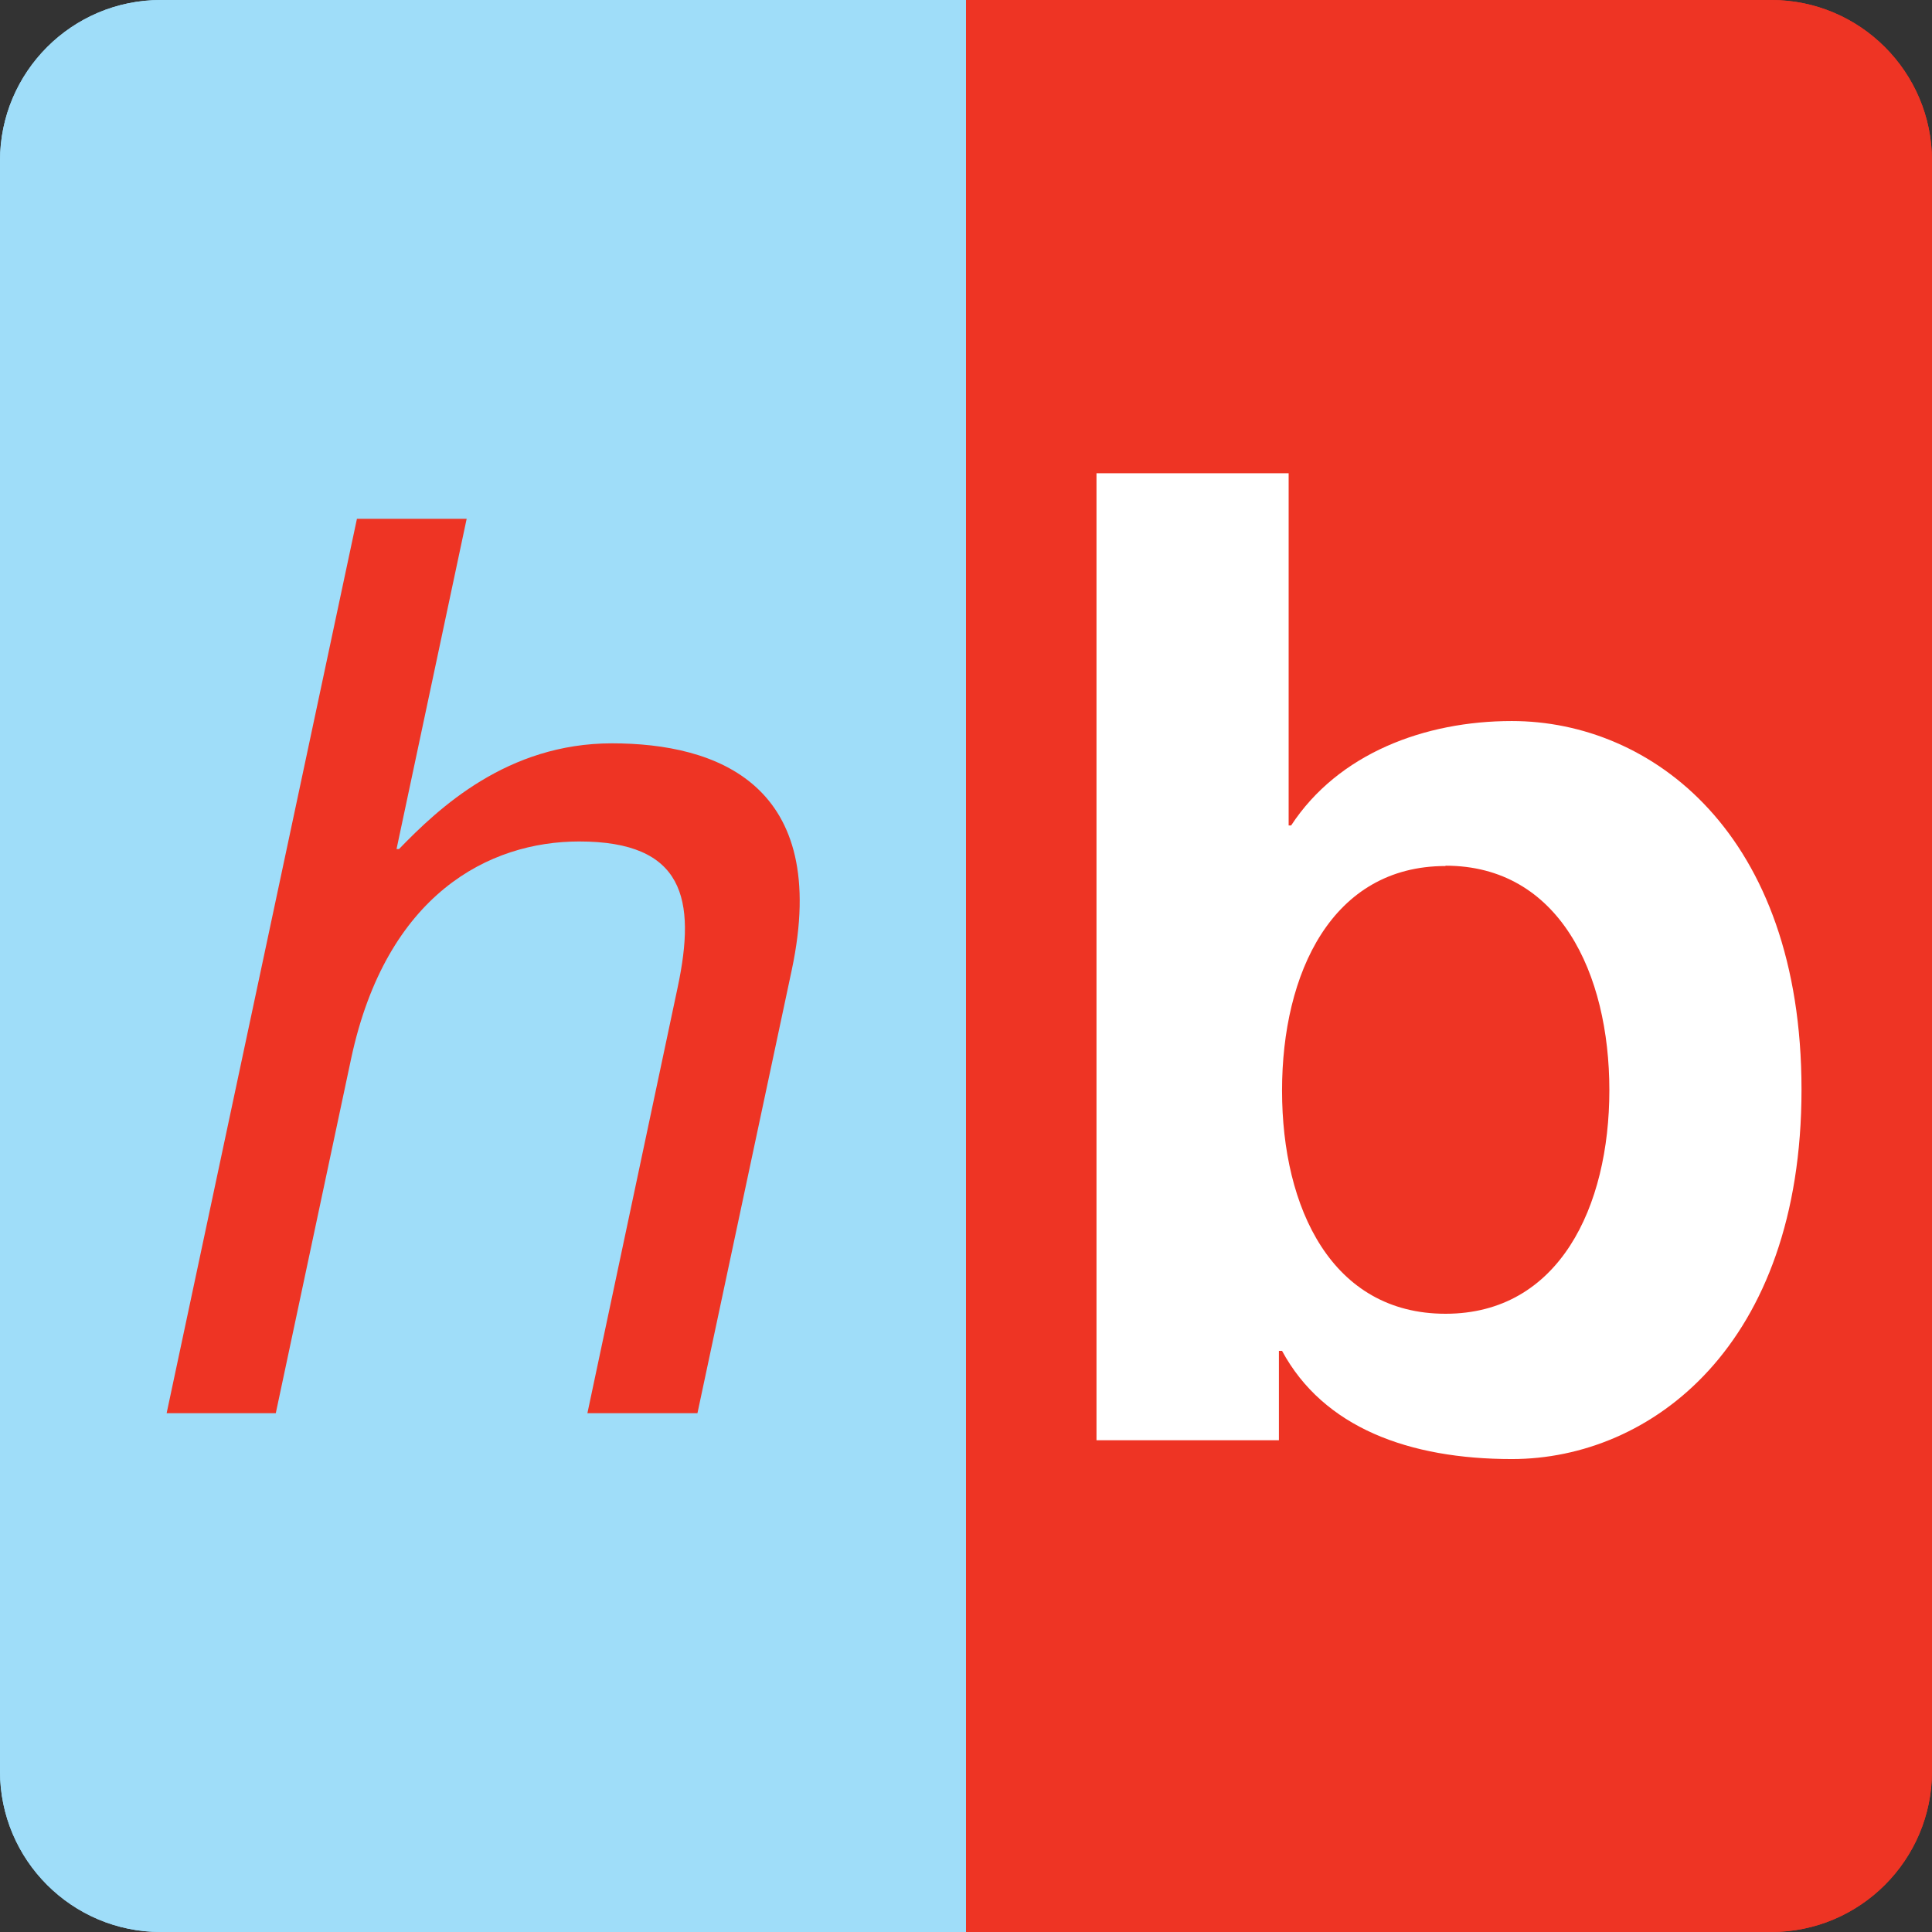 <?xml version="1.0" encoding="UTF-8"?>
<svg xmlns="http://www.w3.org/2000/svg" xmlns:xlink="http://www.w3.org/1999/xlink" width="24px" height="24px" viewBox="0 0 24 24" version="1.1">
<rect x="0" y="0" width="24" height="24" fill="#333333" stroke="none"/>
<defs>
<clipPath id="clip1">
  <path d="M 0 0 L 12 0 L 12 24 L 0 24 Z M 0 0 "/>
</clipPath>
<clipPath id="clip2">
  <path d="M 1.996 0 L 12 0 L 12 24 L 1.996 24 C 0.895 24 0 23.105 0 22.004 L 0 1.996 C 0 0.895 0.895 0 1.996 0 Z M 1.996 0 "/>
</clipPath>
<clipPath id="clip3">
  <path d="M 12 0 L 24 0 L 24 24 L 12 24 Z M 12 0 "/>
</clipPath>
<clipPath id="clip4">
  <path d="M 22.004 24 L 12 24 L 12 0 L 22.004 0 C 23.105 0 24 0.895 24 1.996 L 24 22.004 C 24 23.105 23.105 24 22.004 24 Z M 22.004 24 "/>
</clipPath>
</defs>
<g id="surface1">
<path style=" stroke:none;fill-rule:nonzero;fill:rgb(62.353%,86.667%,97.647%);fill-opacity:1;" d="M 1.996 0 L 12 0 L 12 24 L 1.996 24 C 0.895 24 0 23.105 0 22.004 L 0 1.996 C 0 0.895 0.895 0 1.996 0 Z M 1.996 0 "/>
<g clip-path="url(#clip1)" clip-rule="nonzero">
<g clip-path="url(#clip2)" clip-rule="nonzero">
<rect x="0" y="0" width="24" height="24" style="fill:rgb(62.353%,86.667%,97.647%);fill-opacity:1;stroke:none;"/>
</g>
</g>
<path style=" stroke:none;fill-rule:nonzero;fill:rgb(93.333%,20.392%,14.118%);fill-opacity:1;" d="M 22.004 24 L 12 24 L 12 0 L 22.004 0 C 23.105 0 24 0.895 24 1.996 L 24 22.004 C 24 23.105 23.105 24 22.004 24 Z M 22.004 24 "/>
<g clip-path="url(#clip3)" clip-rule="nonzero">
<g clip-path="url(#clip4)" clip-rule="nonzero">
<rect x="0" y="0" width="24" height="24" style="fill:rgb(93.333%,20.392%,14.118%);fill-opacity:1;stroke:none;"/>
</g>
</g>
<path style=" stroke:none;fill-rule:nonzero;fill:rgb(100%,100%,100%);fill-opacity:1;" d="M 17.957 10.758 C 16.547 10.758 15.926 12.086 15.926 13.547 C 15.926 15.012 16.547 16.32 17.957 16.32 C 19.367 16.32 19.992 14.992 19.992 13.543 C 19.992 12.09 19.367 10.754 17.957 10.754 Z M 13.621 5.879 L 16.008 5.879 L 16.008 10.254 L 16.039 10.254 C 16.625 9.359 17.699 8.957 18.781 8.957 C 20.516 8.957 22.379 10.355 22.379 13.535 C 22.379 16.715 20.508 18.125 18.781 18.125 C 17.504 18.125 16.441 17.734 15.926 16.781 L 15.887 16.781 L 15.887 17.891 L 13.621 17.891 Z M 13.621 5.879 "/>
<path style=" stroke:none;fill-rule:nonzero;fill:rgb(93.333%,20.392%,14.118%);fill-opacity:1;" d="M 8.656 17.555 L 7.297 17.555 L 8.418 12.266 C 8.652 11.164 8.496 10.453 7.195 10.453 C 6.078 10.453 4.801 11.105 4.363 13.145 L 3.426 17.555 L 2.07 17.555 L 4.434 6.445 L 5.797 6.445 L 4.926 10.547 L 4.957 10.547 C 5.449 10.039 6.301 9.234 7.602 9.234 C 8.902 9.234 10.324 9.742 9.836 12.047 L 8.664 17.555 Z M 8.656 17.555 "/>
</g>
</svg>
